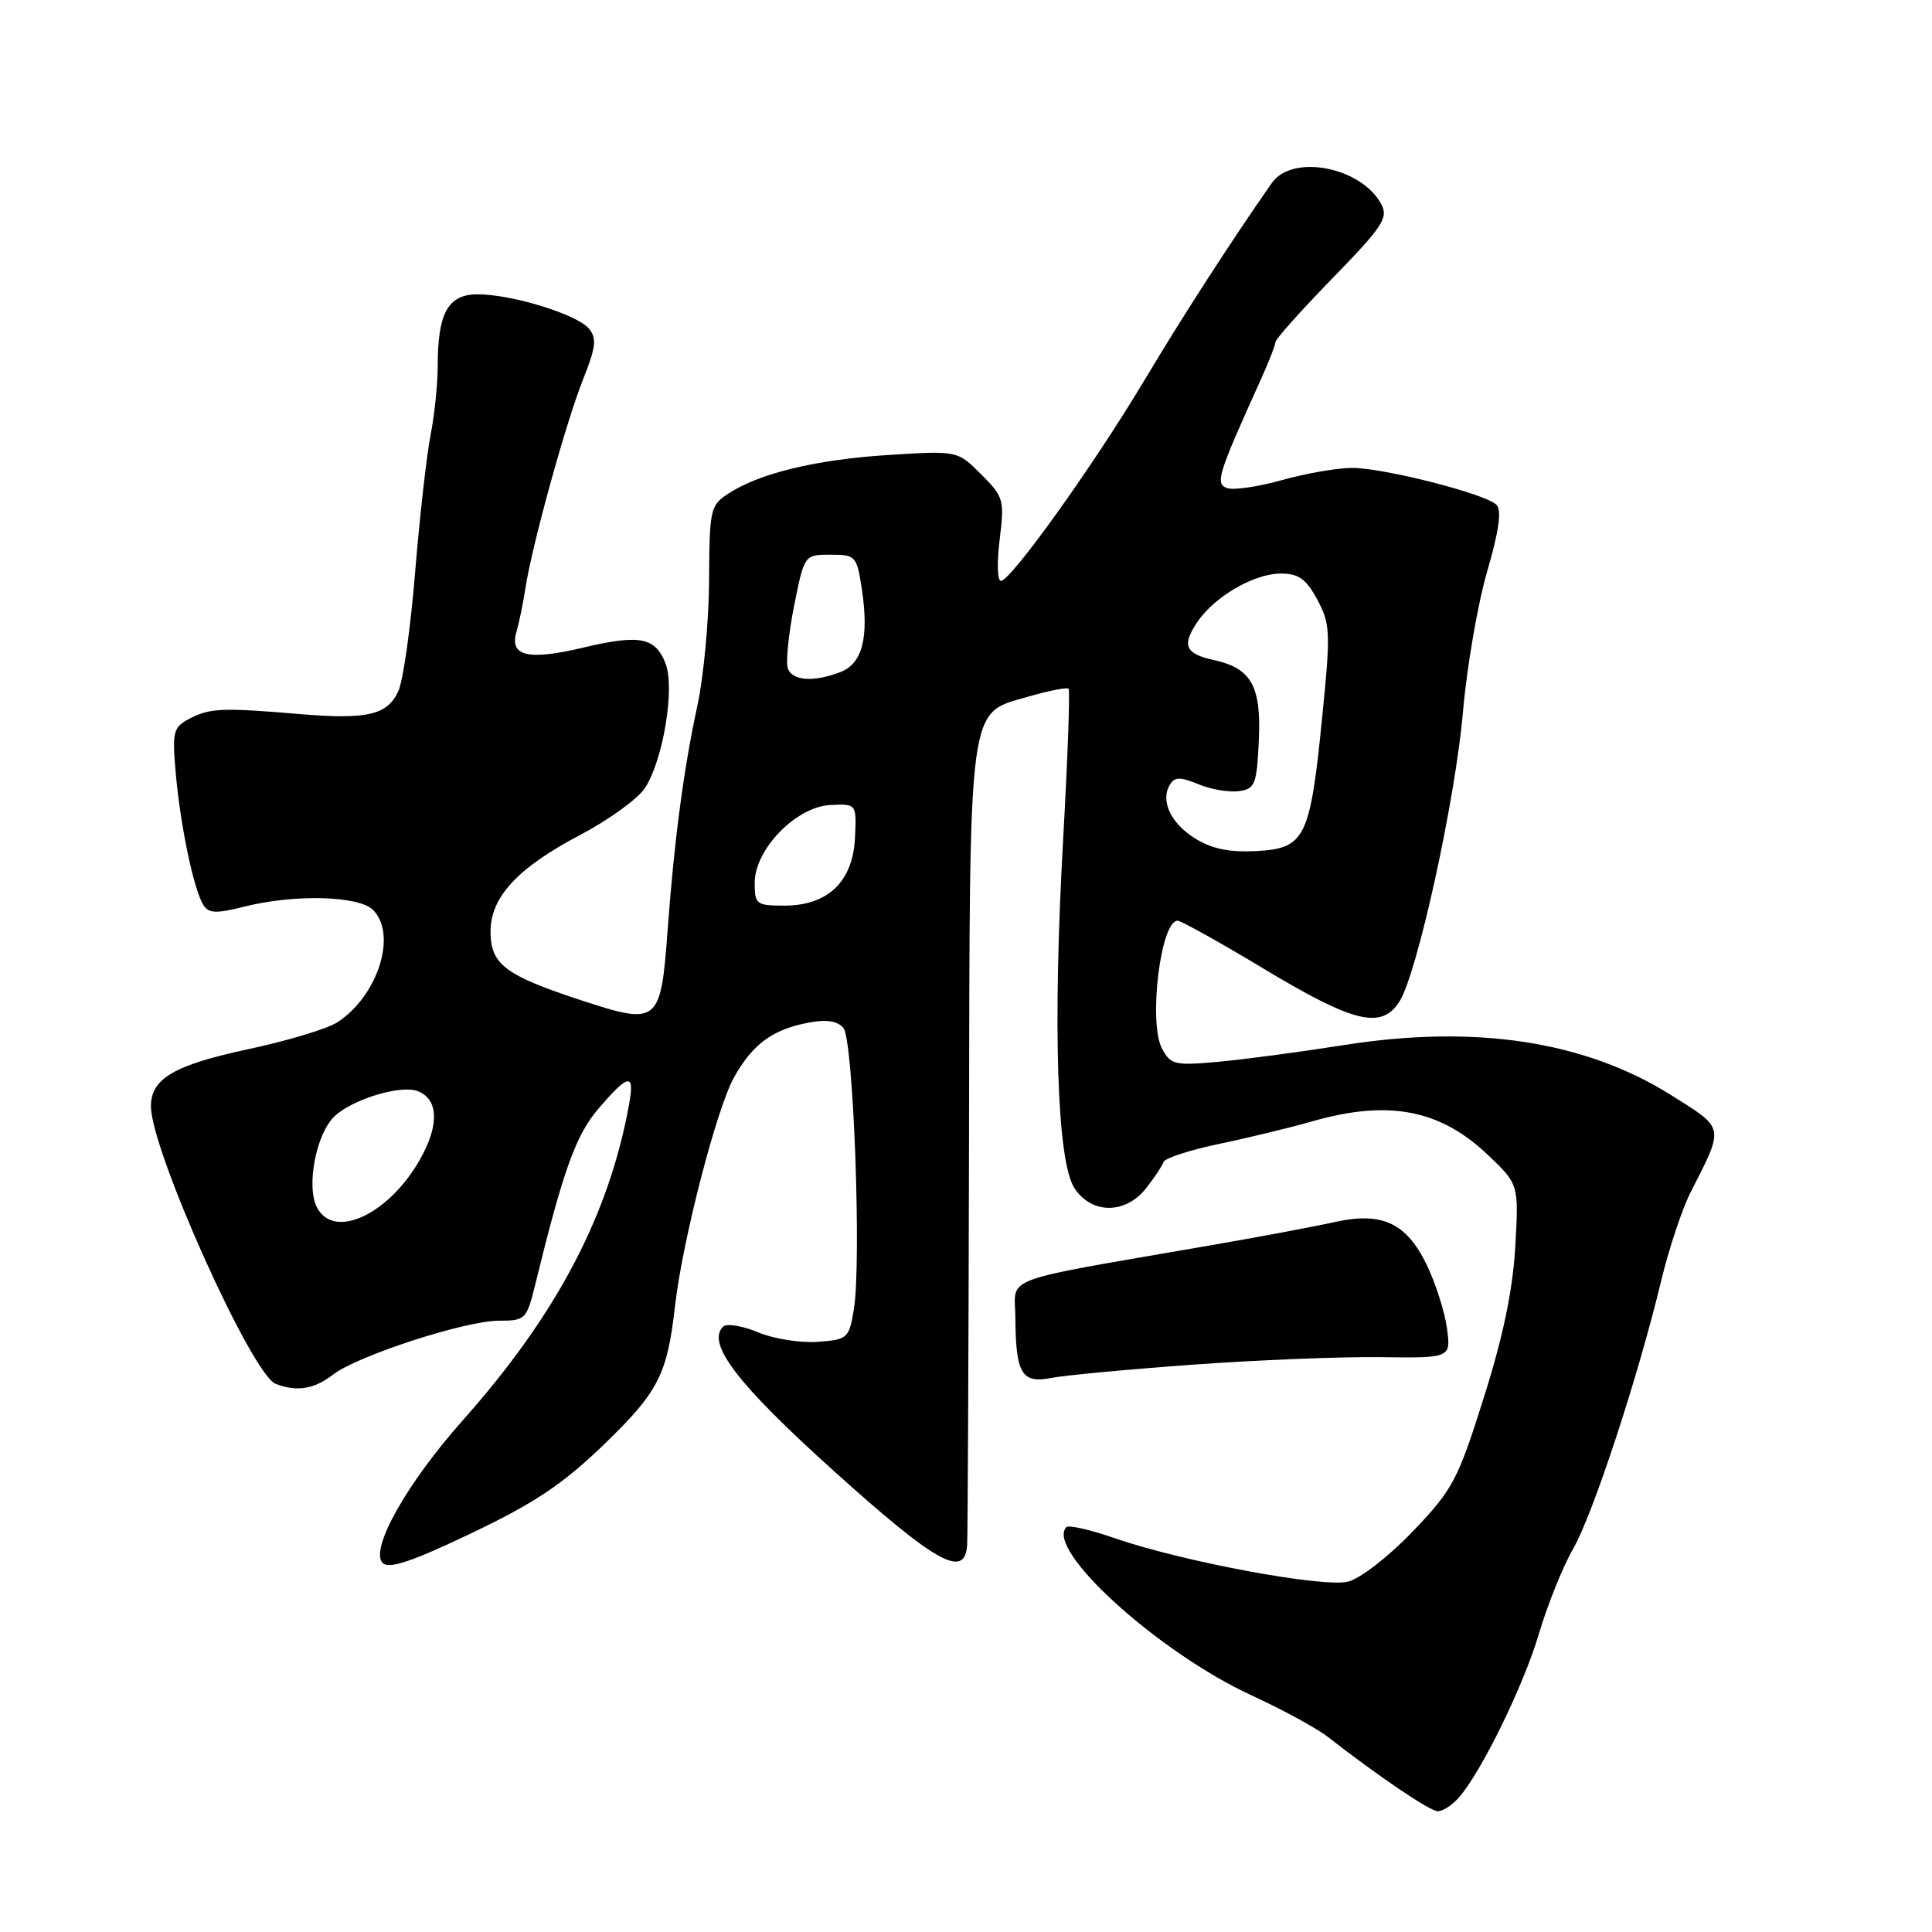 <?xml version="1.0" encoding="UTF-8" standalone="no"?>
<!DOCTYPE svg PUBLIC "-//W3C//DTD SVG 1.1//EN" "http://www.w3.org/Graphics/SVG/1.1/DTD/svg11.dtd" >
<svg xmlns="http://www.w3.org/2000/svg" xmlns:xlink="http://www.w3.org/1999/xlink" version="1.1" viewBox="0 0 256 256">
 <g >
 <path fill="currentColor"
d=" M 193.25 238.25 C 196.24 234.89 201.85 223.44 203.91 216.50 C 205.05 212.65 207.09 207.58 208.44 205.24 C 211.07 200.68 217.05 182.46 220.11 169.73 C 221.14 165.46 222.90 160.15 224.03 157.95 C 228.51 149.17 228.59 149.60 221.42 145.10 C 209.99 137.93 195.47 135.72 178.00 138.49 C 172.22 139.40 164.73 140.40 161.35 140.70 C 155.68 141.21 155.11 141.08 153.98 138.96 C 152.14 135.52 153.78 122.00 156.04 122.00 C 156.50 122.00 161.74 124.92 167.68 128.50 C 179.40 135.54 183.04 136.41 185.41 132.75 C 187.77 129.12 192.83 106.07 193.85 94.33 C 194.37 88.37 195.81 80.00 197.06 75.71 C 198.64 70.28 199.01 67.61 198.28 66.88 C 196.83 65.43 183.39 62.00 179.13 62.00 C 177.21 62.00 173.03 62.73 169.85 63.62 C 166.67 64.51 163.40 64.98 162.57 64.67 C 161.00 64.06 161.35 62.93 167.08 50.26 C 168.14 47.93 169.00 45.71 169.00 45.33 C 169.00 44.95 172.40 41.15 176.56 36.87 C 183.21 30.04 183.99 28.86 183.03 27.06 C 180.39 22.12 171.25 20.35 168.52 24.25 C 163.11 31.99 156.76 41.82 151.53 50.57 C 144.84 61.74 133.98 76.92 132.63 76.97 C 132.16 76.99 132.08 74.52 132.46 71.50 C 133.11 66.25 133.00 65.84 130.01 62.85 C 126.87 59.71 126.87 59.71 117.68 60.29 C 108.09 60.90 100.61 62.71 96.45 65.44 C 94.13 66.96 94.00 67.57 93.96 76.77 C 93.94 82.12 93.24 89.65 92.41 93.50 C 90.60 101.82 89.34 111.33 88.47 123.17 C 87.55 135.67 87.26 135.91 76.91 132.51 C 66.88 129.21 65.00 127.77 65.00 123.42 C 65.00 118.87 68.61 114.98 76.85 110.65 C 80.65 108.65 84.52 105.85 85.45 104.43 C 87.88 100.72 89.46 91.15 88.18 87.89 C 86.83 84.44 84.74 84.04 77.33 85.80 C 70.00 87.55 67.48 86.96 68.43 83.74 C 68.78 82.51 69.32 79.92 69.61 78.00 C 70.46 72.38 74.99 55.95 77.25 50.30 C 78.96 46.01 79.10 44.83 78.04 43.55 C 76.47 41.66 67.85 39.00 63.29 39.00 C 59.37 39.00 58.00 41.46 58.00 48.49 C 58.00 50.89 57.57 55.02 57.05 57.67 C 56.53 60.33 55.61 68.48 55.01 75.78 C 54.42 83.09 53.42 90.19 52.79 91.56 C 51.34 94.75 48.68 95.37 39.74 94.62 C 29.48 93.75 27.80 93.82 25.13 95.22 C 22.94 96.37 22.80 96.91 23.29 102.48 C 23.90 109.40 25.67 117.86 26.93 119.89 C 27.64 121.04 28.62 121.08 32.34 120.14 C 39.02 118.46 47.53 118.68 49.43 120.57 C 52.66 123.81 50.09 131.93 44.72 135.45 C 43.42 136.30 38.14 137.90 33.00 139.00 C 23.07 141.12 20.00 142.91 20.00 146.59 C 20.00 152.40 33.37 182.16 36.53 183.37 C 39.32 184.45 41.64 184.07 44.12 182.15 C 47.34 179.65 61.64 175.00 66.12 175.00 C 69.61 175.00 69.78 174.83 70.91 170.25 C 74.67 154.92 76.30 150.40 79.32 146.88 C 83.28 142.25 84.11 142.13 83.37 146.25 C 80.73 160.96 73.77 174.20 61.32 188.20 C 53.86 196.59 48.95 205.35 50.71 207.11 C 51.54 207.94 54.61 206.91 62.48 203.15 C 70.88 199.14 74.59 196.65 80.03 191.40 C 87.25 184.43 88.41 182.16 89.45 173.00 C 90.44 164.36 94.95 146.88 97.27 142.74 C 99.74 138.33 102.39 136.39 107.17 135.50 C 109.54 135.05 110.99 135.28 111.76 136.22 C 113.08 137.80 114.17 167.29 113.14 173.50 C 112.50 177.35 112.32 177.51 108.33 177.80 C 106.05 177.97 102.49 177.40 100.42 176.53 C 98.34 175.66 96.27 175.33 95.81 175.79 C 93.58 178.02 97.73 183.43 110.54 194.96 C 124.05 207.13 127.85 209.24 128.15 204.75 C 128.23 203.51 128.34 179.32 128.40 151.00 C 128.51 92.18 128.18 94.64 136.36 92.28 C 139.03 91.51 141.38 91.05 141.59 91.26 C 141.80 91.47 141.48 100.38 140.88 111.07 C 139.48 135.90 140.05 153.91 142.37 157.44 C 144.64 160.91 149.14 160.91 151.86 157.45 C 152.96 156.05 154.01 154.48 154.18 153.97 C 154.36 153.46 157.65 152.39 161.50 151.58 C 165.35 150.78 170.96 149.42 173.97 148.56 C 184.00 145.70 190.82 147.01 197.14 153.02 C 201.25 156.93 201.25 156.93 200.78 165.22 C 200.45 170.95 199.17 177.12 196.60 185.23 C 193.16 196.15 192.50 197.38 187.20 202.92 C 184.00 206.26 180.23 209.18 178.61 209.58 C 175.29 210.39 156.66 206.92 147.68 203.81 C 144.49 202.70 141.62 202.05 141.31 202.35 C 138.40 205.26 153.48 218.96 165.89 224.67 C 169.95 226.54 174.45 228.99 175.89 230.11 C 182.84 235.51 189.48 240.00 190.53 240.00 C 191.17 240.00 192.39 239.21 193.25 238.25 Z  M 158.00 180.83 C 166.53 180.21 177.72 179.76 182.88 179.83 C 192.26 179.95 192.26 179.95 191.73 175.99 C 191.43 173.81 190.23 170.05 189.06 167.62 C 186.34 162.00 183.11 160.52 176.74 161.95 C 174.19 162.52 166.79 163.91 160.30 165.03 C 131.92 169.95 134.50 169.00 134.54 174.57 C 134.59 182.01 135.38 183.35 139.26 182.59 C 141.04 182.24 149.47 181.45 158.00 180.83 Z  M 42.02 160.03 C 40.53 157.25 41.89 150.18 44.35 147.89 C 46.78 145.63 53.11 143.72 55.35 144.58 C 57.94 145.58 58.22 148.65 56.09 152.82 C 52.15 160.54 44.41 164.51 42.02 160.03 Z  M 100.00 116.99 C 100.00 112.54 105.48 106.90 110.01 106.67 C 113.50 106.50 113.50 106.50 113.29 111.00 C 113.03 116.80 109.70 120.00 103.94 120.00 C 100.22 120.00 100.00 119.83 100.00 116.99 Z  M 158.39 111.12 C 155.13 109.10 153.71 106.09 155.03 103.95 C 155.66 102.93 156.41 102.93 158.81 103.92 C 160.46 104.61 162.87 105.01 164.16 104.83 C 166.30 104.53 166.53 103.95 166.80 98.13 C 167.14 90.95 165.82 88.56 160.91 87.48 C 157.09 86.64 156.58 85.57 158.56 82.55 C 160.81 79.12 166.12 76.00 169.71 76.00 C 172.08 76.00 173.07 76.71 174.55 79.46 C 176.28 82.68 176.33 83.77 175.19 95.10 C 173.60 111.07 172.93 112.42 166.49 112.77 C 162.95 112.96 160.60 112.49 158.39 111.12 Z  M 104.40 88.59 C 104.10 87.81 104.47 84.10 105.21 80.34 C 106.58 73.50 106.58 73.50 110.04 73.50 C 113.37 73.50 113.53 73.67 114.19 78.00 C 115.17 84.46 114.28 87.94 111.34 89.06 C 107.80 90.41 105.02 90.22 104.40 88.59 Z "/>
</g>
</svg>
